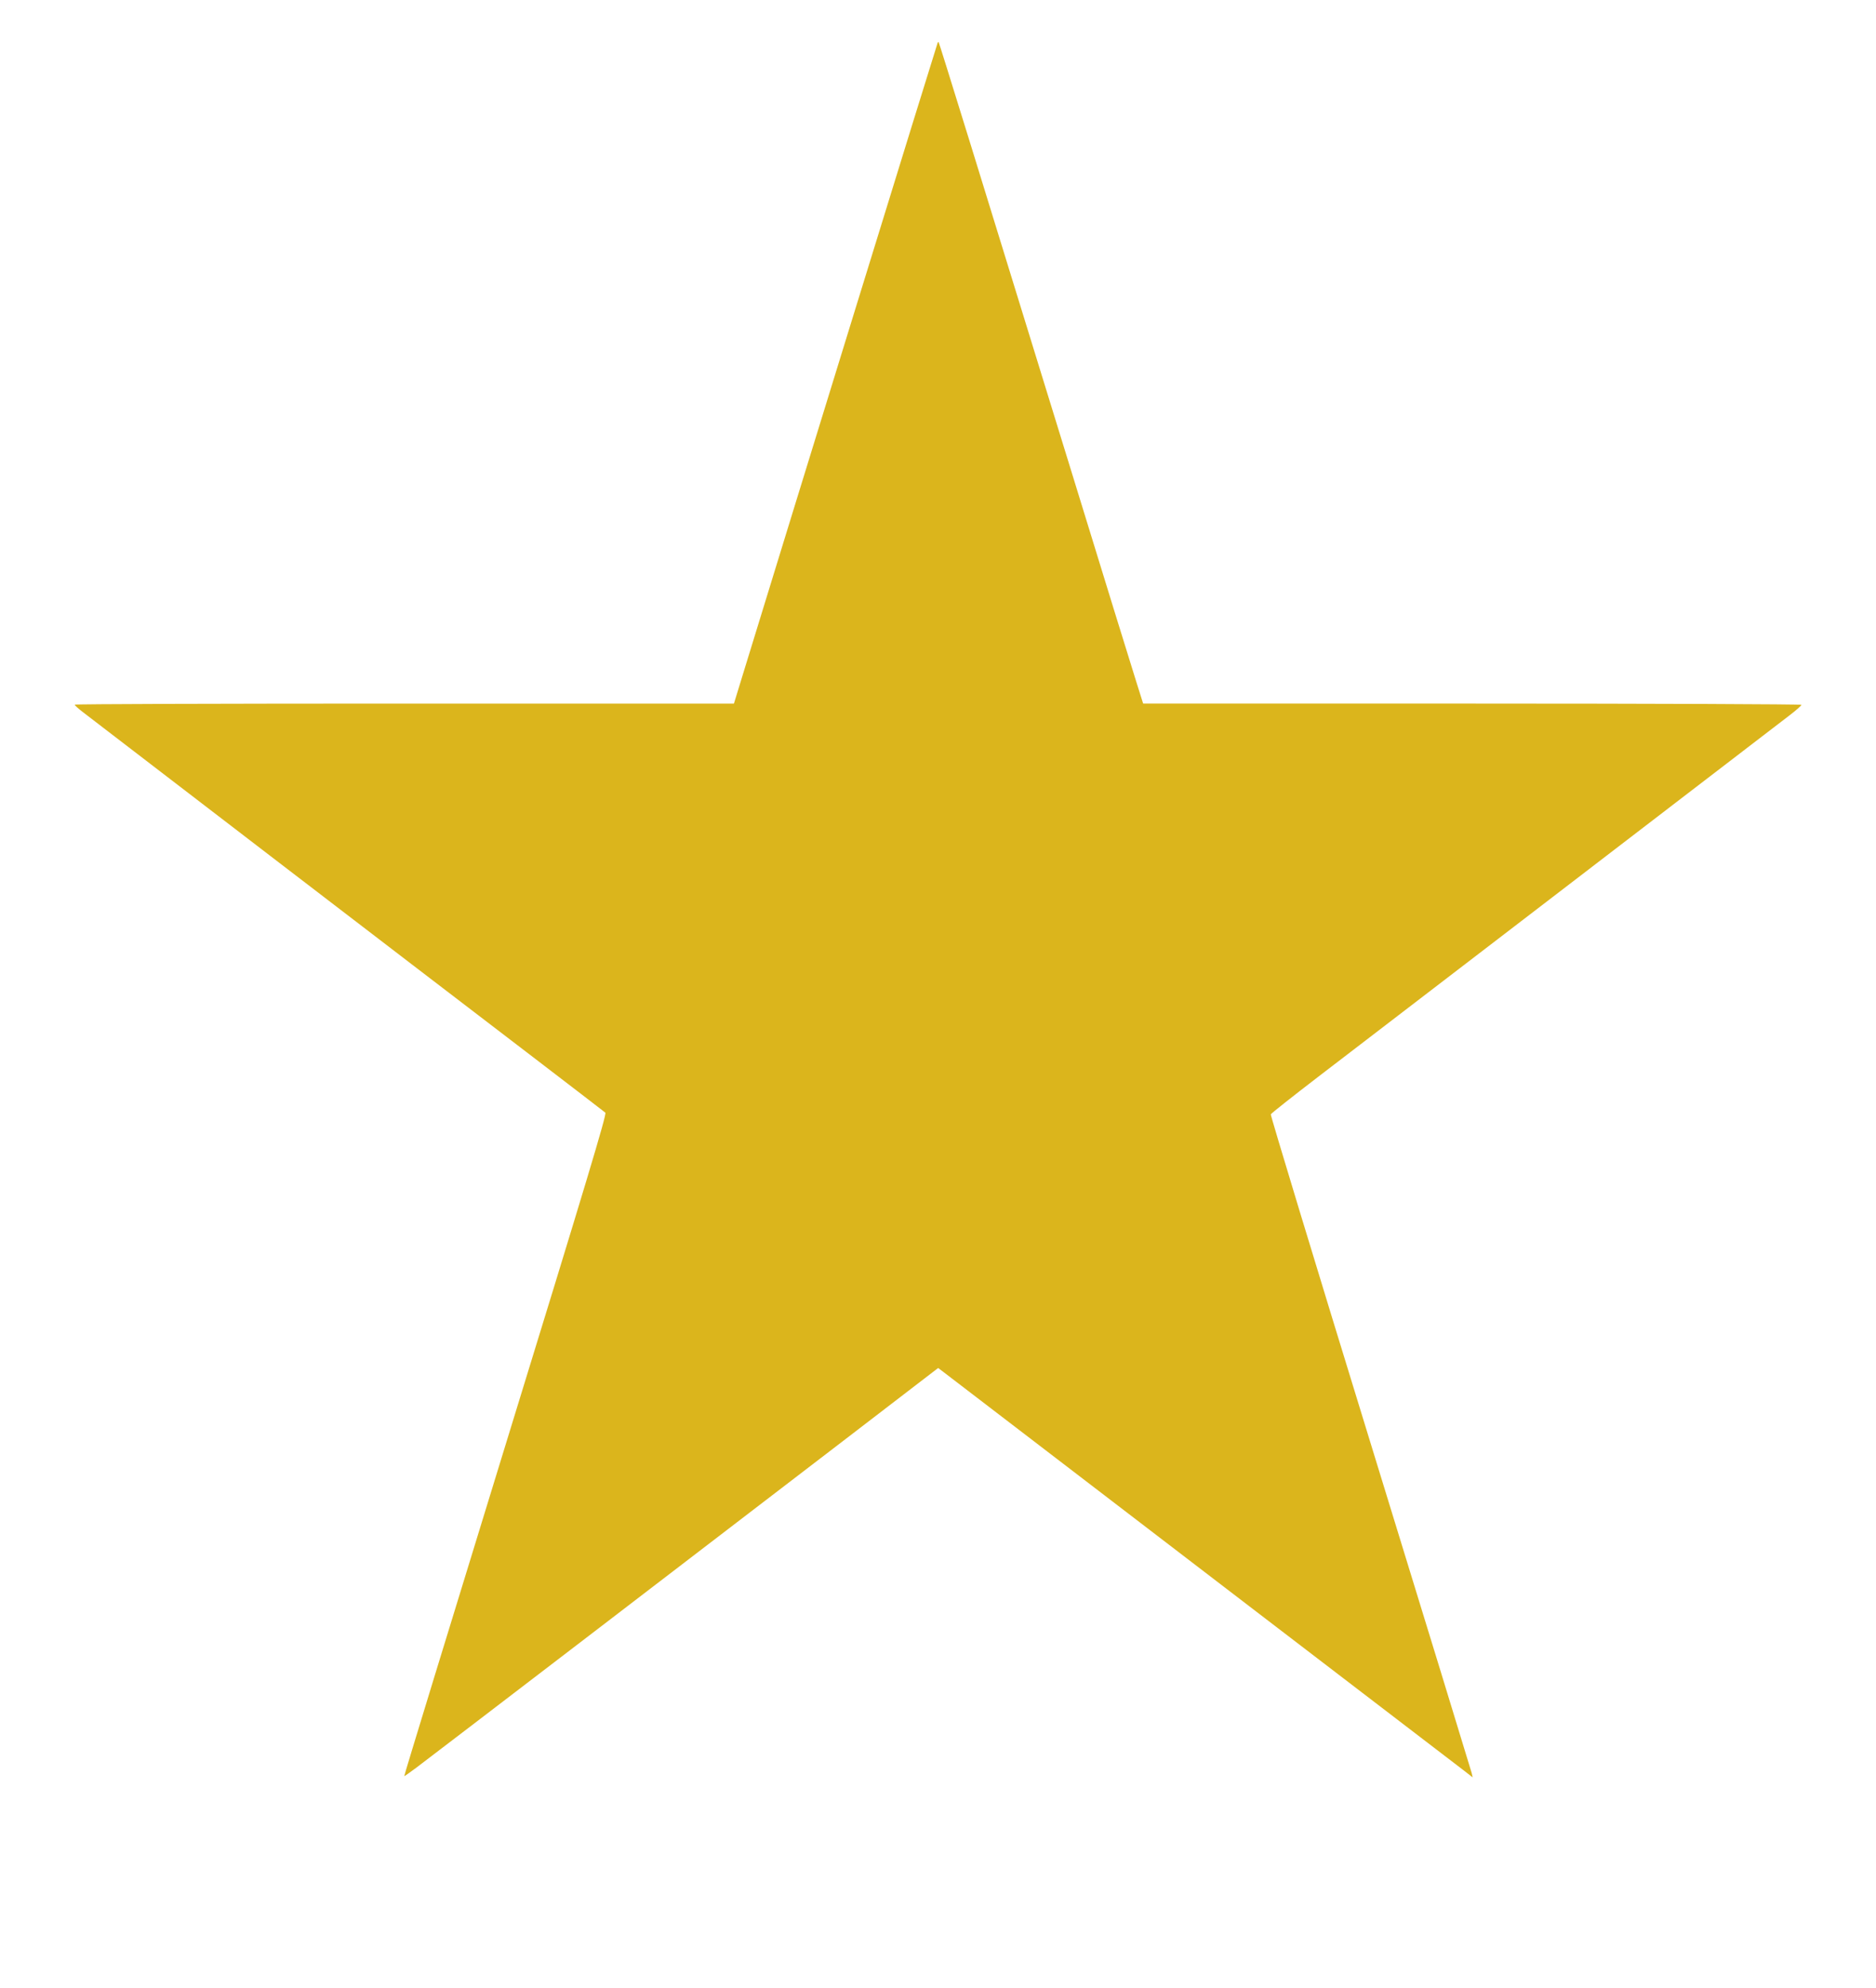 <?xml version="1.0"?>
<svg width="1208" height="1280" xmlns="http://www.w3.org/2000/svg" xmlns:svg="http://www.w3.org/2000/svg" preserveAspectRatio="xMidYMid meet">
 <g class="layer">
  <title>Layer 1</title>
  <g fill="#000000" id="svg_1" transform="translate(0 1280) scale(0.1 -0.1)">
   <path d="m6036,12519c-20,-58 -954,-3088 -1237,-4011l-73,-238l-2123,0c-1168,0 -2123,-3 -2122,-7c0,-5 23,-25 50,-46c28,-21 571,-438 1207,-926c636,-488 1380,-1057 1652,-1265c272,-208 501,-384 508,-390c10,-9 -123,-450 -643,-2140c-360,-1171 -654,-2130 -652,-2132c1,-1 36,23 77,54c99,74 2006,1534 2763,2115l598,459l37,-28c20,-15 237,-181 482,-369c363,-278 2650,-2030 2864,-2193l59,-46l-7,30c-4,16 -297,973 -652,2127c-355,1154 -643,2104 -641,2112c3,7 140,115 304,241c224,171 2139,1640 3036,2328c42,32 77,63 77,68c0,4 -954,8 -2120,8l-2119,0l-45,143c-25,78 -210,678 -411,1332c-606,1969 -857,2780 -861,2784c-2,2 -6,-2 -8,-10z" fill="#dbb51c" id="svg_2"/>
  </g>
 </g>
</svg>